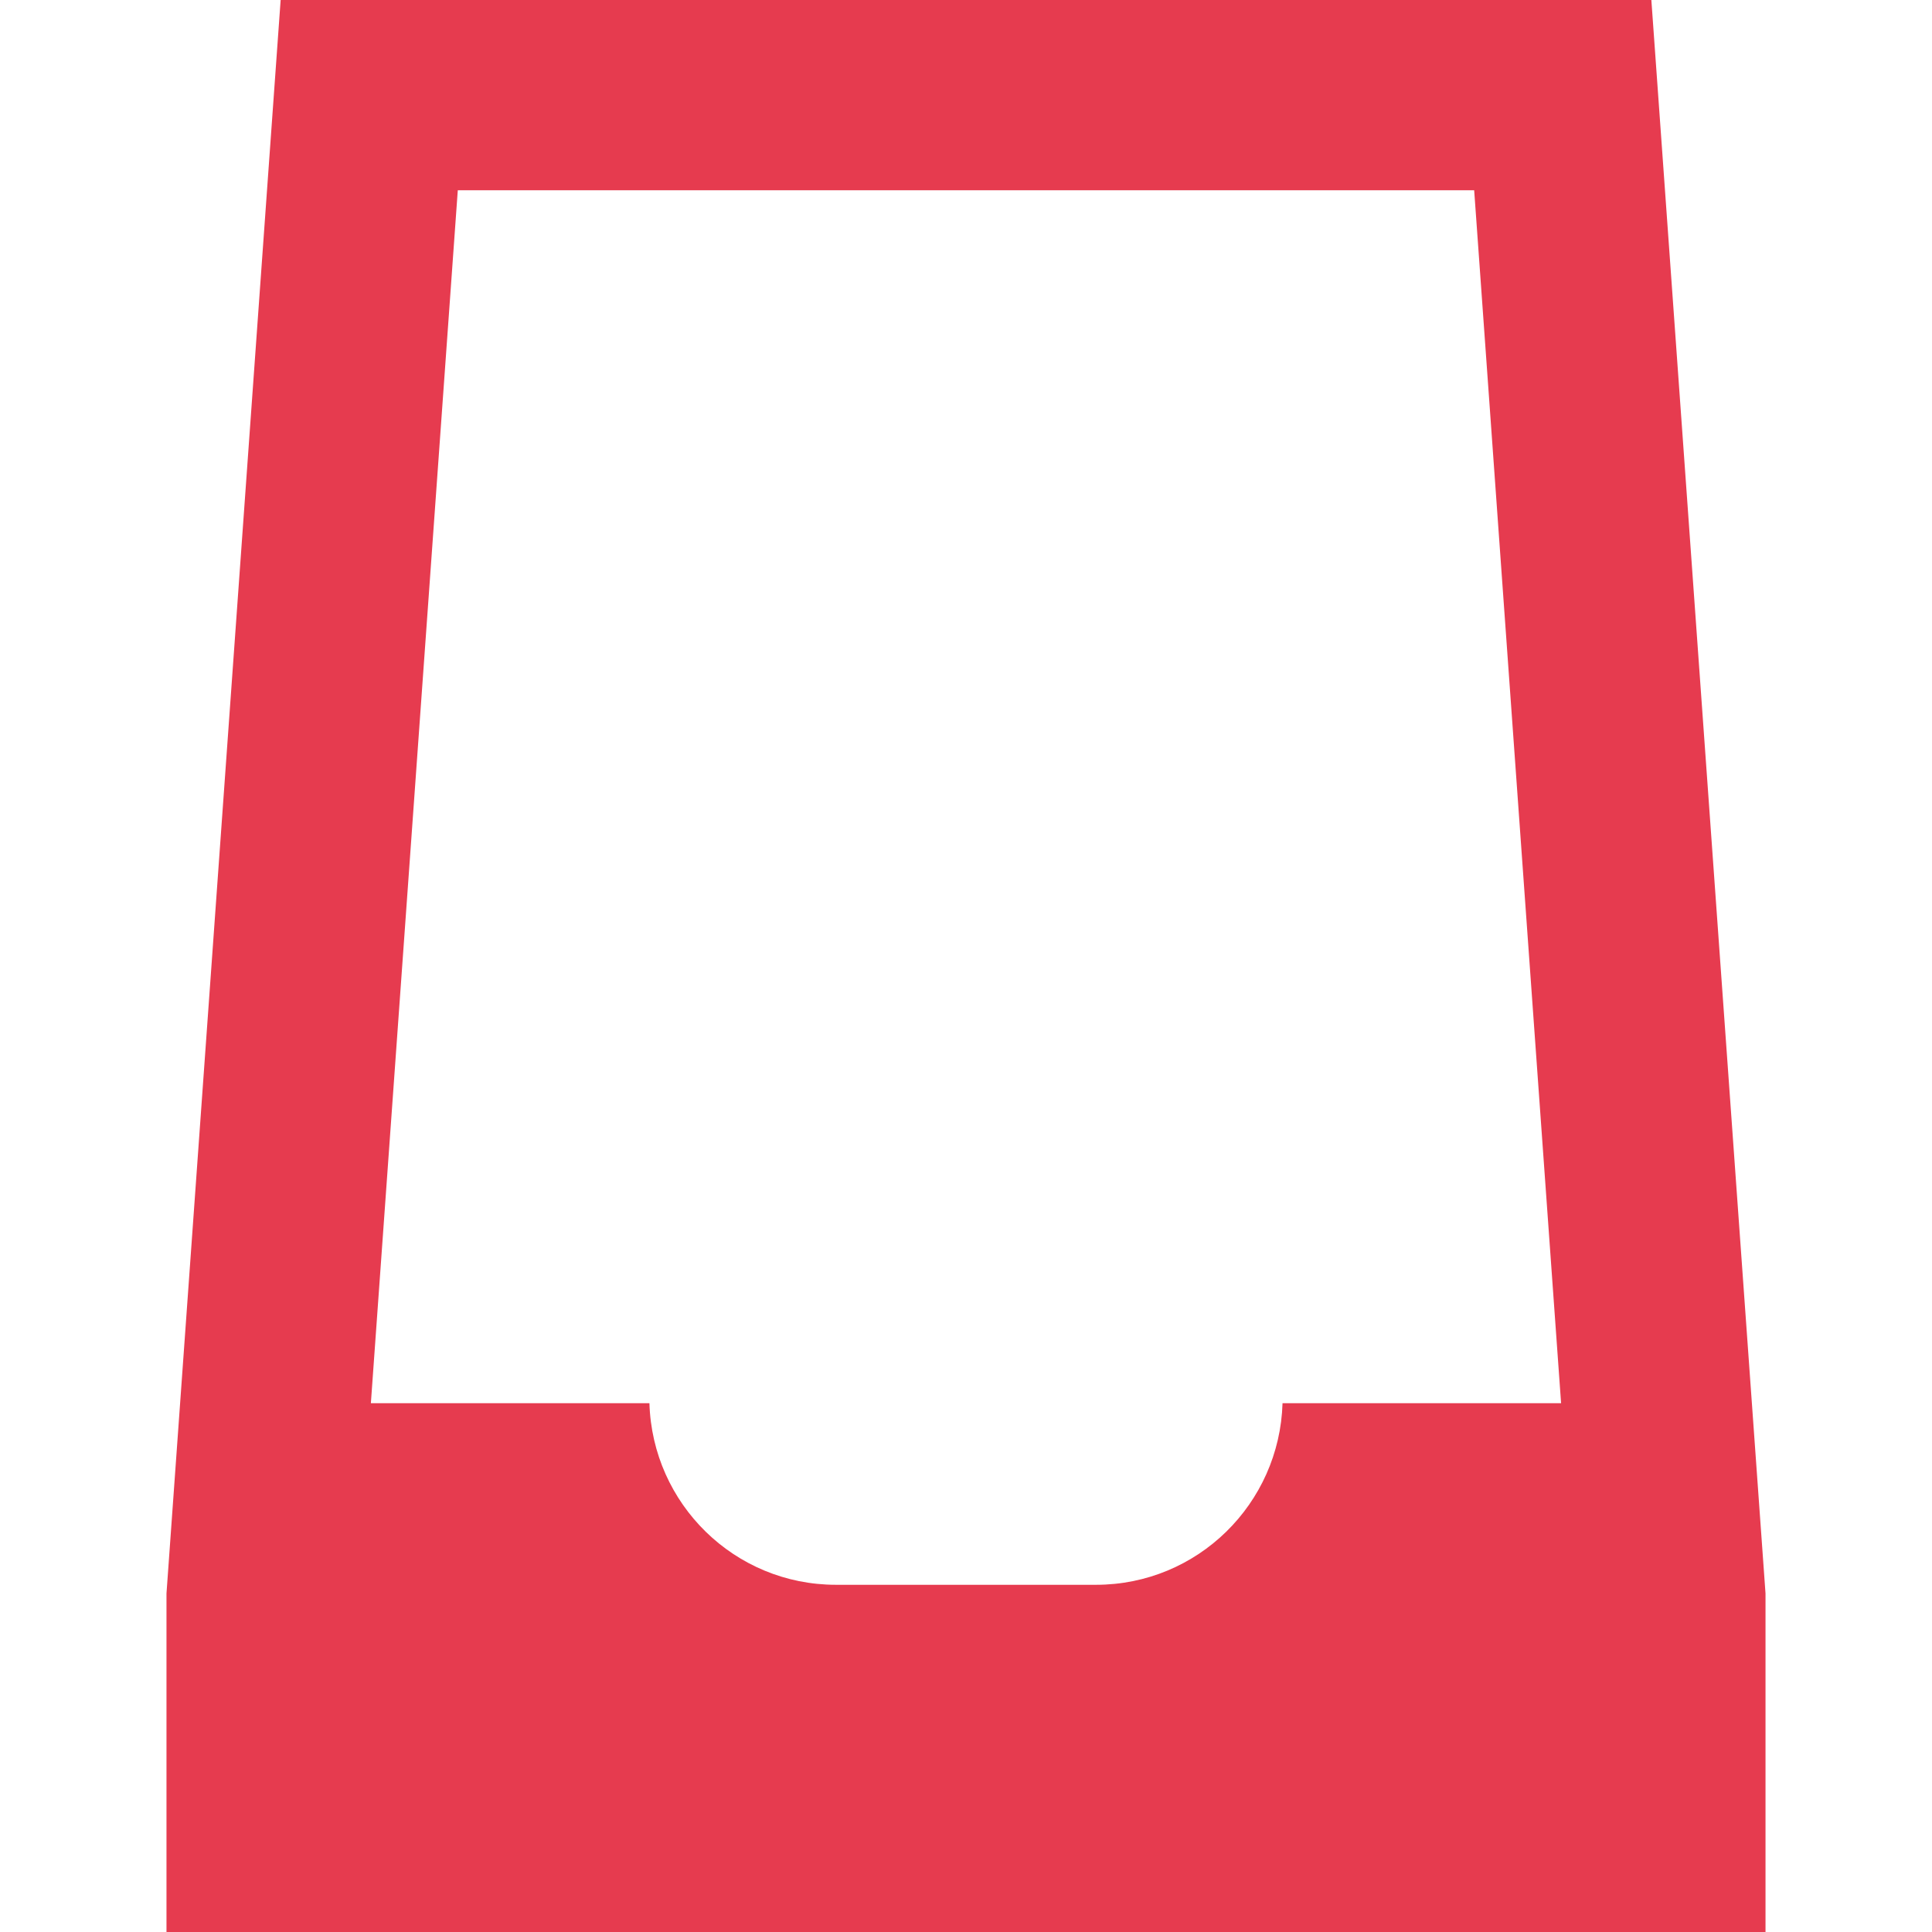 <?xml version="1.0" encoding="iso-8859-1"?>
<!-- Generator: Adobe Illustrator 16.0.0, SVG Export Plug-In . SVG Version: 6.00 Build 0)  -->
<!DOCTYPE svg PUBLIC "-//W3C//DTD SVG 1.1//EN" "http://www.w3.org/Graphics/SVG/1.1/DTD/svg11.dtd">
<svg fill="rgb(230, 59, 79)" version="1.1" id="Capa_1" xmlns="http://www.w3.org/2000/svg" xmlns:xlink="http://www.w3.org/1999/xlink" x="0px" y="0px"
	 width="50.77px" height="50.77px" viewBox="0 0 50.77 50.77" style="enable-background:new 0 0 50.77 50.77;" xml:space="preserve"
	>
<g>
	<path d="M43.395,0H7.375l-3,41.874v8.896h42.02v-8.896L43.395,0z M12.03,5h26.709l2.284,31.874h-7.32
		c-0.079,2.646-2.236,4.772-4.902,4.772h-6.833c-2.665,0-4.824-2.125-4.902-4.772h-7.32L12.03,5z"/>
</g>
<g>
</g>
<g>
</g>
<g>
</g>
<g>
</g>
<g>
</g>
<g>
</g>
<g>
</g>
<g>
</g>
<g>
</g>
<g>
</g>
<g>
</g>
<g>
</g>
<g>
</g>
<g>
</g>
<g>
</g>
</svg>
